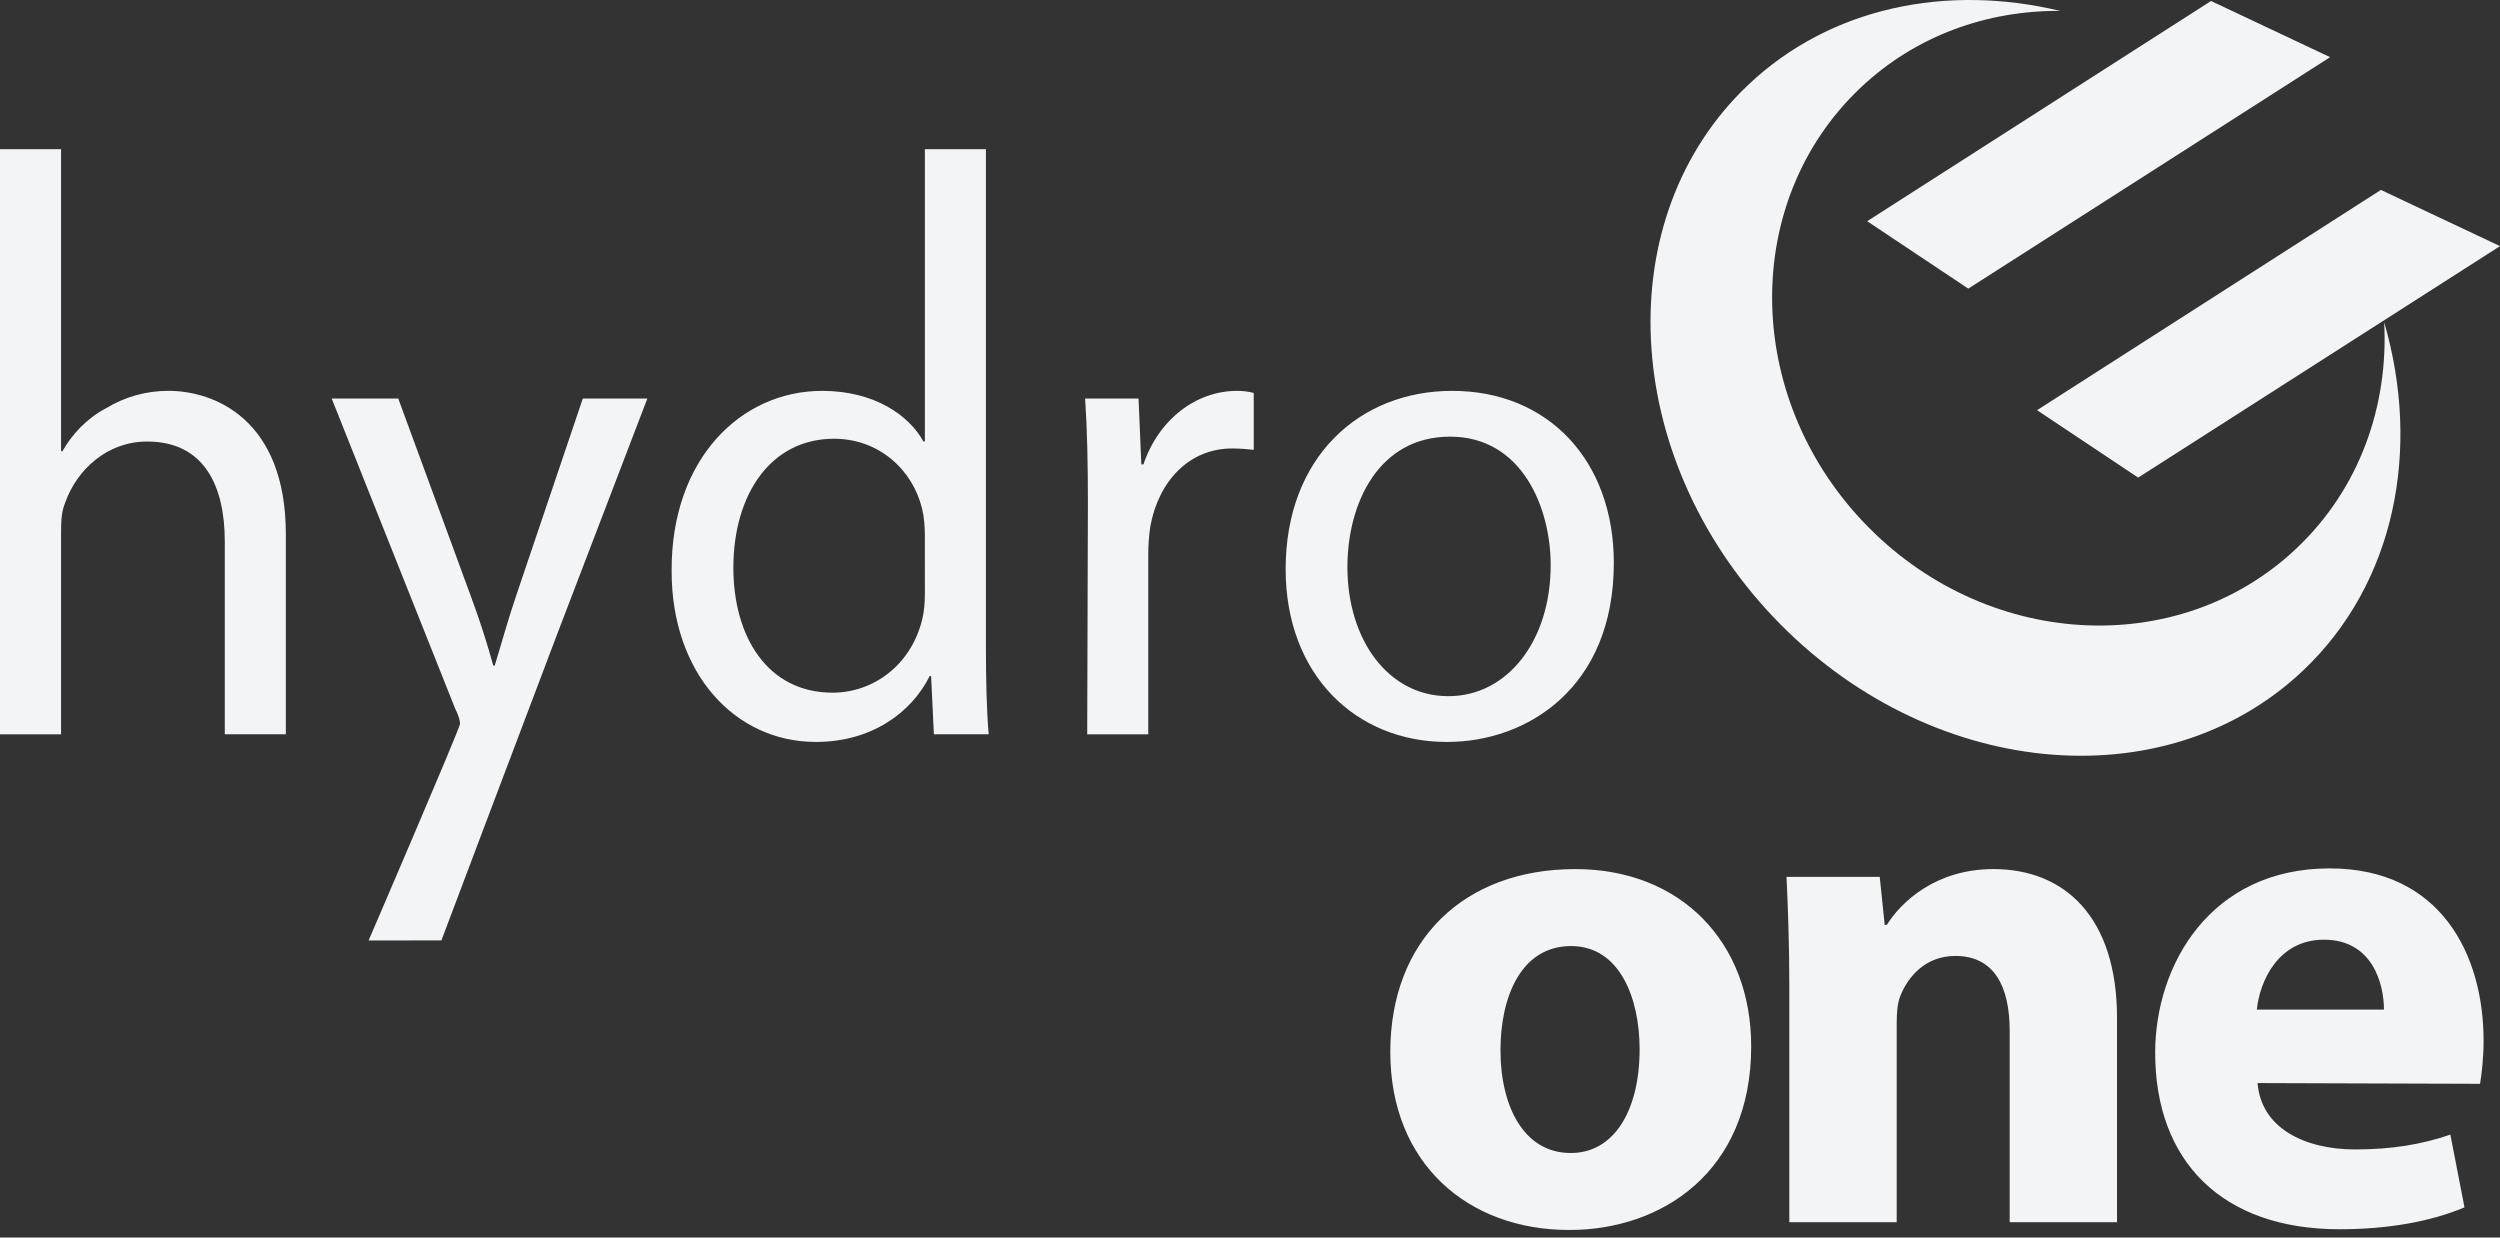 <svg width="200" height="99" viewBox="0 0 200 99" fill="none" xmlns="http://www.w3.org/2000/svg">
<rect x="0" y="0" width="200" height="99" fill="#333333" stroke="none"/>
<path fill-rule="evenodd" clip-rule="evenodd" d="M0 11.935H4.885V36.098H4.996C5.773 34.711 6.994 33.434 8.493 32.656C9.997 31.739 11.727 31.259 13.489 31.268C17.095 31.268 22.868 33.489 22.868 42.757V58.743H17.983V43.315C17.983 38.929 16.375 35.322 11.767 35.322C8.603 35.322 6.161 37.543 5.217 40.206C4.939 40.872 4.885 41.593 4.885 42.537V58.744H0V11.935ZM31.86 31.881L37.689 47.757C38.358 49.562 38.95 51.394 39.465 53.249H39.576C40.076 51.641 40.632 49.587 41.297 47.643L46.625 31.881H51.788L44.46 51.03C40.964 60.244 35.313 75.233 35.313 75.233L29.489 75.237C29.489 75.237 36.802 58.248 36.802 57.913C36.802 57.635 36.692 57.245 36.415 56.693L26.535 31.881H31.86ZM78.873 11.935V51.807C78.873 54.192 78.929 56.911 79.095 58.743H74.711L74.488 54.081H74.377C72.878 57.079 69.658 59.355 65.275 59.355C58.781 59.355 53.73 53.86 53.73 45.701C53.675 36.709 59.28 31.269 65.774 31.269C69.937 31.269 72.713 33.212 73.878 35.322H73.989V11.936L78.873 11.935ZM73.988 42.814C73.988 42.149 73.932 41.371 73.767 40.705C73.045 37.653 70.381 35.1 66.717 35.1C61.666 35.1 58.669 39.54 58.669 45.424C58.669 50.919 61.389 55.414 66.607 55.414C69.882 55.414 72.879 53.195 73.768 49.587C73.935 48.922 73.989 48.255 73.989 47.479L73.988 42.814ZM87.032 40.262C87.032 37.099 86.977 34.378 86.81 31.881H91.083L91.306 37.154H91.473C92.693 33.545 95.691 31.269 98.966 31.269C99.466 31.269 99.855 31.325 100.298 31.436V35.987C99.743 35.931 99.243 35.877 98.576 35.877C95.135 35.877 92.693 38.486 92.029 42.093C91.913 42.864 91.857 43.644 91.861 44.424V58.744H86.977L87.032 40.262ZM115.729 59.355C108.512 59.355 102.852 54.027 102.852 45.533C102.852 36.542 108.79 31.269 116.172 31.269C123.889 31.269 129.106 36.876 129.106 45.035C129.106 55.027 122.168 59.355 115.783 59.355H115.729ZM115.897 55.692C120.556 55.692 124.055 51.308 124.055 45.2C124.055 40.651 121.779 34.932 116.006 34.932C110.288 34.932 107.793 40.261 107.793 45.367C107.793 51.251 111.121 55.692 115.84 55.692H115.897Z" fill="#F3F4F6"/>
<path fill-rule="evenodd" clip-rule="evenodd" d="M125.52 98.397C117.438 98.397 111.224 93.087 111.224 84.16C111.224 75.233 117.101 69.527 126.026 69.527C134.447 69.527 140.095 75.345 140.095 83.707C140.095 93.766 132.919 98.397 125.575 98.397H125.52ZM125.69 92.238C129.079 92.238 131.169 88.906 131.169 83.933C131.169 79.865 129.585 75.685 125.69 75.685C121.62 75.685 120.039 79.865 120.039 83.99C120.039 88.68 122.016 92.238 125.633 92.238H125.69ZM143.146 78.96C143.146 75.514 143.035 72.632 142.922 70.149H150.379L150.776 73.99H150.945C152.074 72.181 154.842 69.526 159.476 69.526C165.125 69.526 169.362 73.311 169.362 81.446V97.776H160.774V82.465C160.774 78.905 159.532 76.475 156.426 76.475C154.052 76.475 152.638 78.115 152.018 79.696C151.79 80.261 151.736 81.051 151.736 81.843V97.777H143.146V78.96ZM180.605 86.646C180.888 90.261 184.391 91.955 188.403 91.955C191.339 91.955 193.713 91.561 196.029 90.77L197.159 96.589C194.335 97.776 190.888 98.34 187.159 98.34C177.779 98.34 172.414 92.917 172.414 84.217C172.414 77.21 176.821 69.472 186.368 69.472C195.295 69.472 198.687 76.419 198.687 83.255C198.687 84.726 198.517 86.025 198.404 86.704L180.605 86.646ZM190.717 80.769C190.717 78.734 189.815 75.176 185.916 75.176C182.244 75.176 180.775 78.511 180.547 80.769H190.717Z" fill="#F3F4F6"/>
<path fill-rule="evenodd" clip-rule="evenodd" d="M190.734 25.777C191.087 32.456 188.778 39.072 183.739 43.851C174.235 52.865 158.714 51.93 149.073 41.764C139.433 31.598 139.32 16.049 148.828 7.034C153.251 2.84 158.98 0.828 164.812 0.872C155.754 -1.3 146.435 0.552 139.847 6.8C128.696 17.371 129.6 36.425 141.865 49.358C154.131 62.289 173.108 64.205 184.256 53.633C191.624 46.646 193.695 35.957 190.734 25.777Z" fill="#F3F4F6"/>
<path fill-rule="evenodd" clip-rule="evenodd" d="M149.374 17.696L176.881 0.08L186.408 4.574L157.464 23.089L149.374 17.696ZM162.963 32.813L190.471 15.194L200 19.69L171.054 38.208L162.963 32.813Z" fill="#F3F4F6"/>
</svg>
